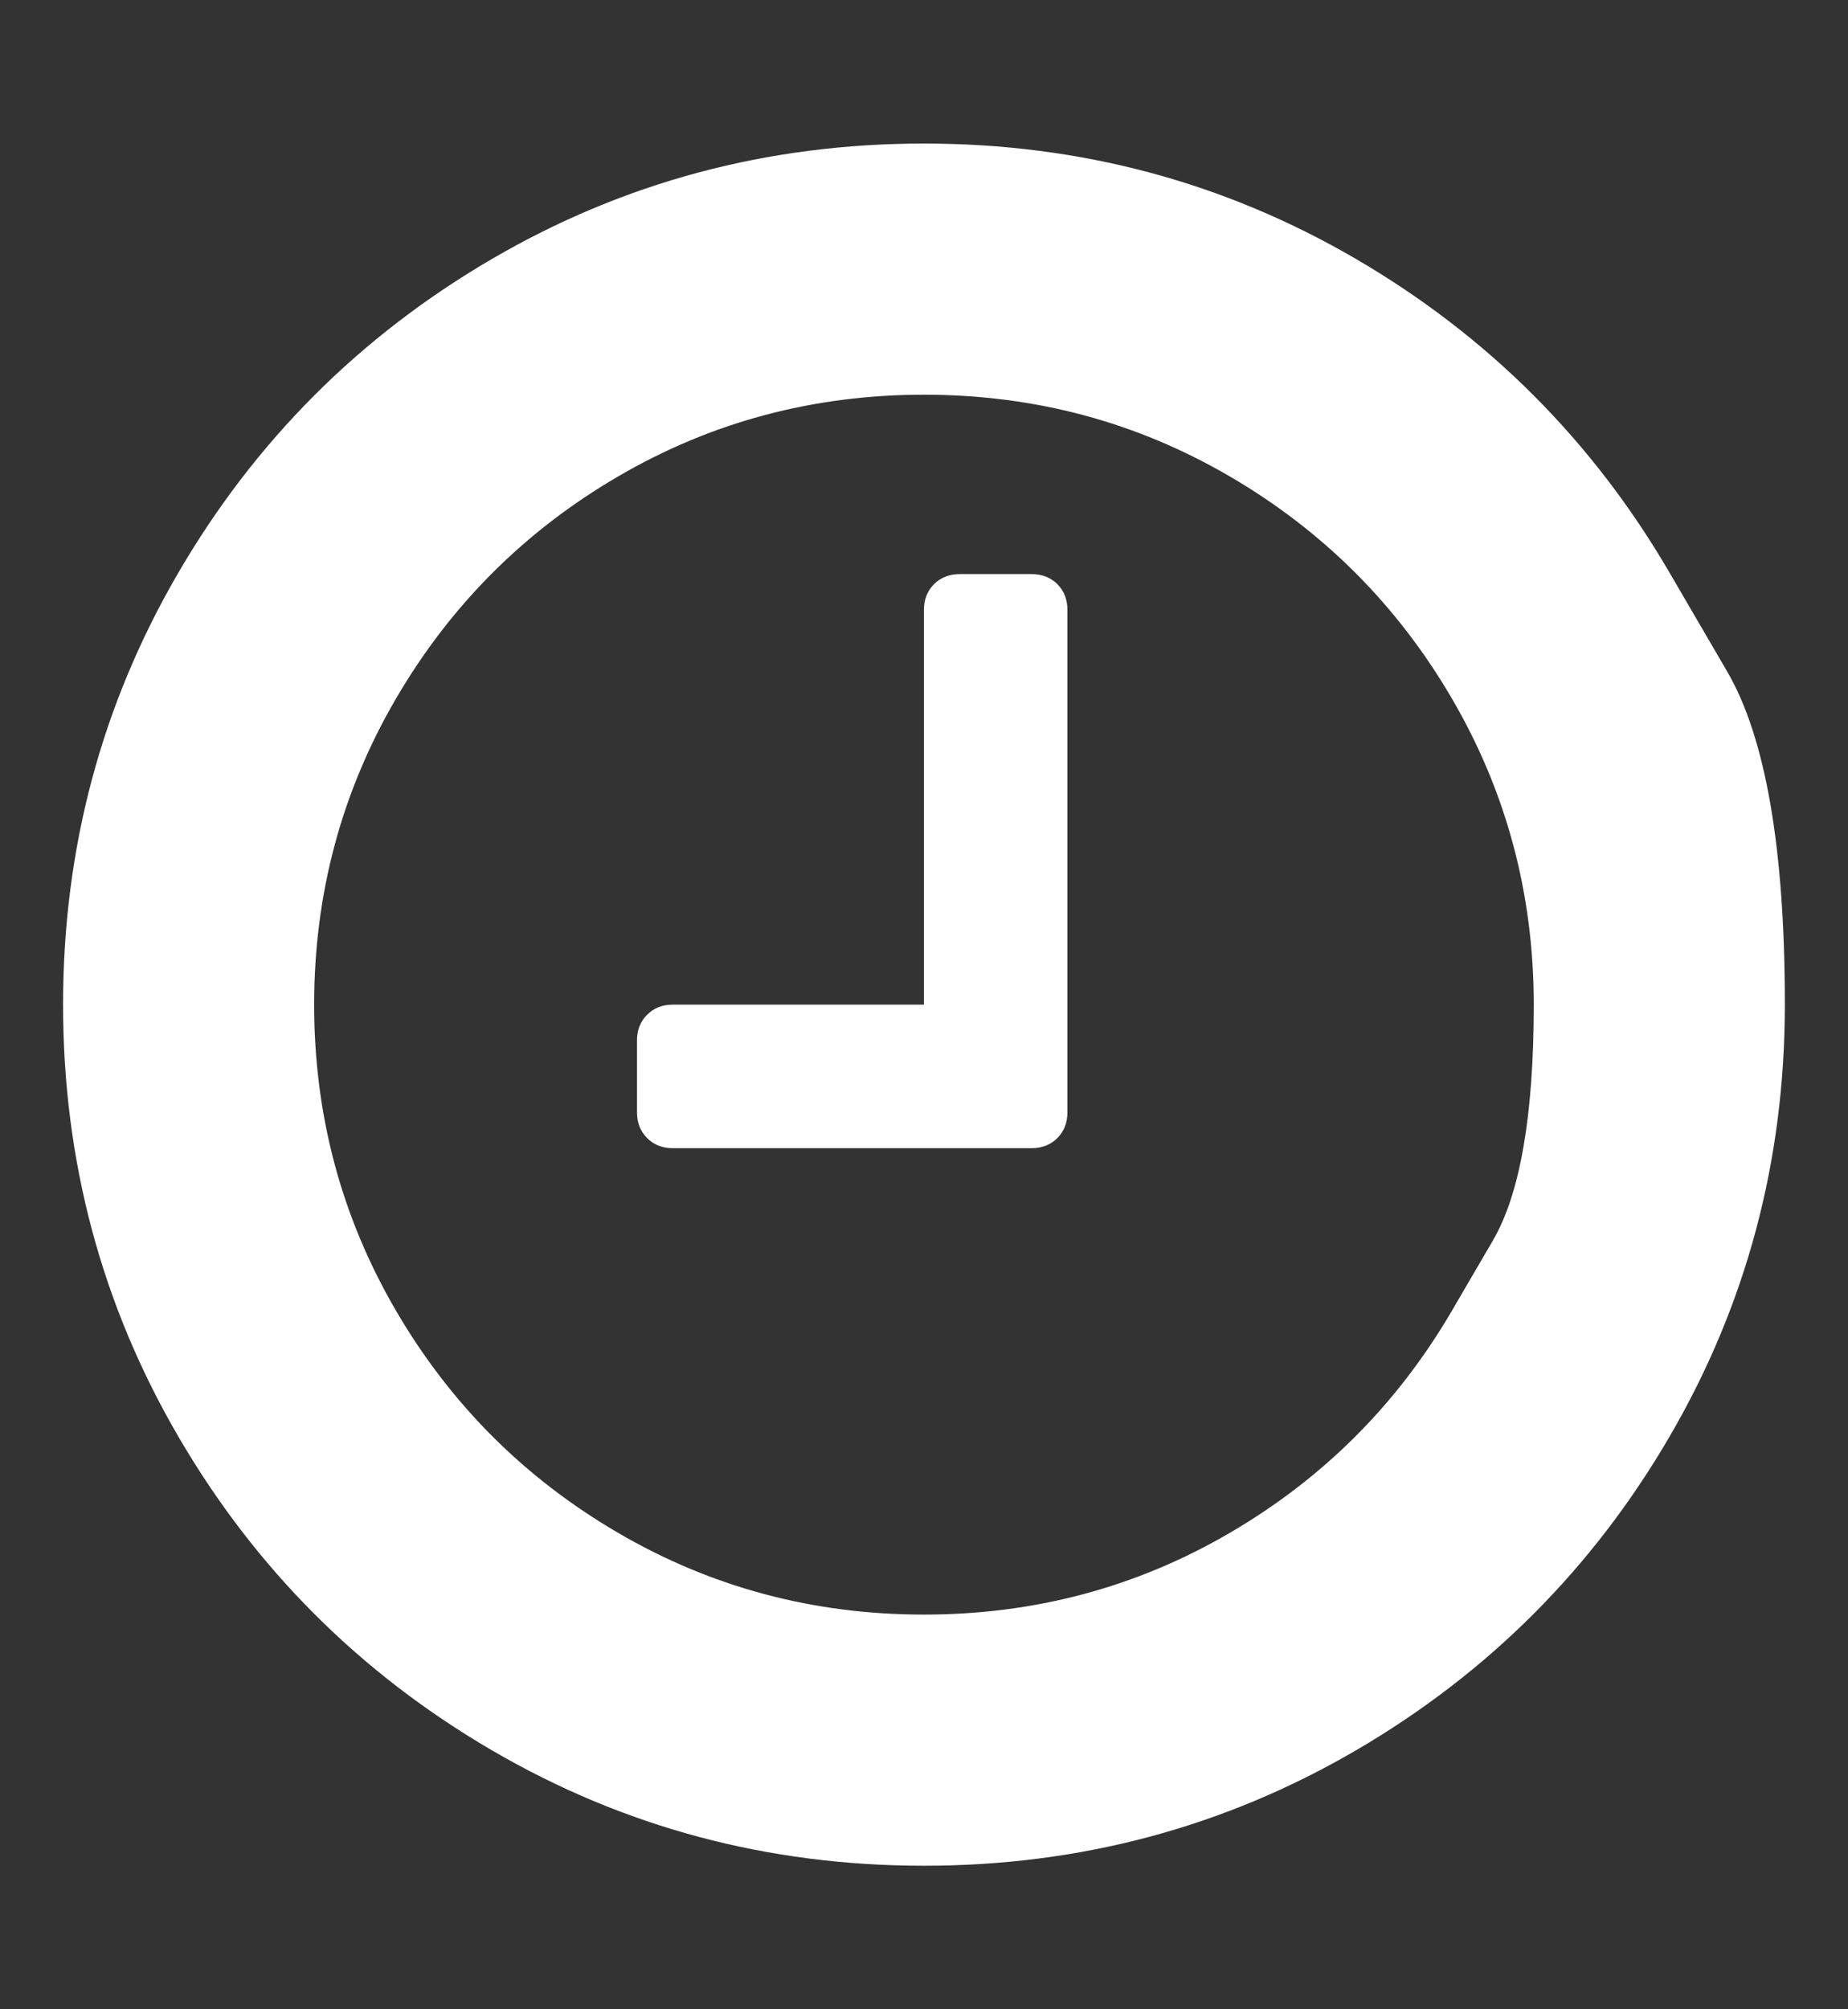 <svg width="23" height="25" viewBox="0 0 23 25" fill="none" xmlns="http://www.w3.org/2000/svg">
<rect x="0" y="0" width="23" height="25" fill="#333333" stroke="none"/>
<g clip-path="url(#clip0_2_61)">
<path d="M13.285 7.589V13.839C13.285 13.97 13.243 14.076 13.16 14.16C13.076 14.244 12.969 14.286 12.839 14.286H8.374C8.244 14.286 8.137 14.244 8.054 14.16C7.97 14.076 7.928 13.97 7.928 13.839V12.946C7.928 12.816 7.97 12.709 8.054 12.626C8.137 12.542 8.244 12.5 8.374 12.5H11.499V7.589C11.499 7.459 11.541 7.352 11.625 7.268C11.709 7.185 11.816 7.143 11.946 7.143H12.839C12.969 7.143 13.076 7.185 13.16 7.268C13.243 7.352 13.285 7.459 13.285 7.589ZM18.07 16.309C18.07 16.309 18.24 16.018 18.579 15.437C18.919 14.855 19.089 13.877 19.089 12.5C19.089 11.123 18.749 9.854 18.07 8.691C17.391 7.529 16.471 6.608 15.308 5.929C14.146 5.25 12.876 4.911 11.499 4.911C10.123 4.911 8.853 5.25 7.691 5.929C6.528 6.608 5.608 7.529 4.929 8.691C4.25 9.854 3.91 11.123 3.91 12.5C3.91 13.877 4.25 15.146 4.929 16.309C5.608 17.471 6.528 18.392 7.691 19.071C8.853 19.75 10.123 20.089 11.499 20.089C12.876 20.089 14.146 19.75 15.308 19.071C16.471 18.392 17.391 17.471 18.07 16.309ZM20.777 7.122C20.777 7.122 21.016 7.532 21.495 8.353C21.974 9.174 22.214 10.556 22.214 12.5C22.214 14.444 21.735 16.236 20.777 17.878C19.819 19.52 18.519 20.819 16.878 21.777C15.236 22.735 13.443 23.214 11.499 23.214C9.556 23.214 7.763 22.735 6.121 21.777C4.48 20.819 3.18 19.52 2.222 17.878C1.264 16.236 0.785 14.444 0.785 12.5C0.785 10.556 1.264 8.763 2.222 7.122C3.18 5.48 4.48 4.181 6.121 3.223C7.763 2.265 9.556 1.786 11.499 1.786C13.443 1.786 15.236 2.265 16.878 3.223C18.519 4.181 19.819 5.48 20.777 7.122Z" fill="white"/>
</g>
<defs>
<clipPath id="clip0_2_61">
<rect width="21.44" height="25" fill="white" transform="matrix(1 0 0 -1 0.779 25)"/>
</clipPath>
</defs>
</svg>
